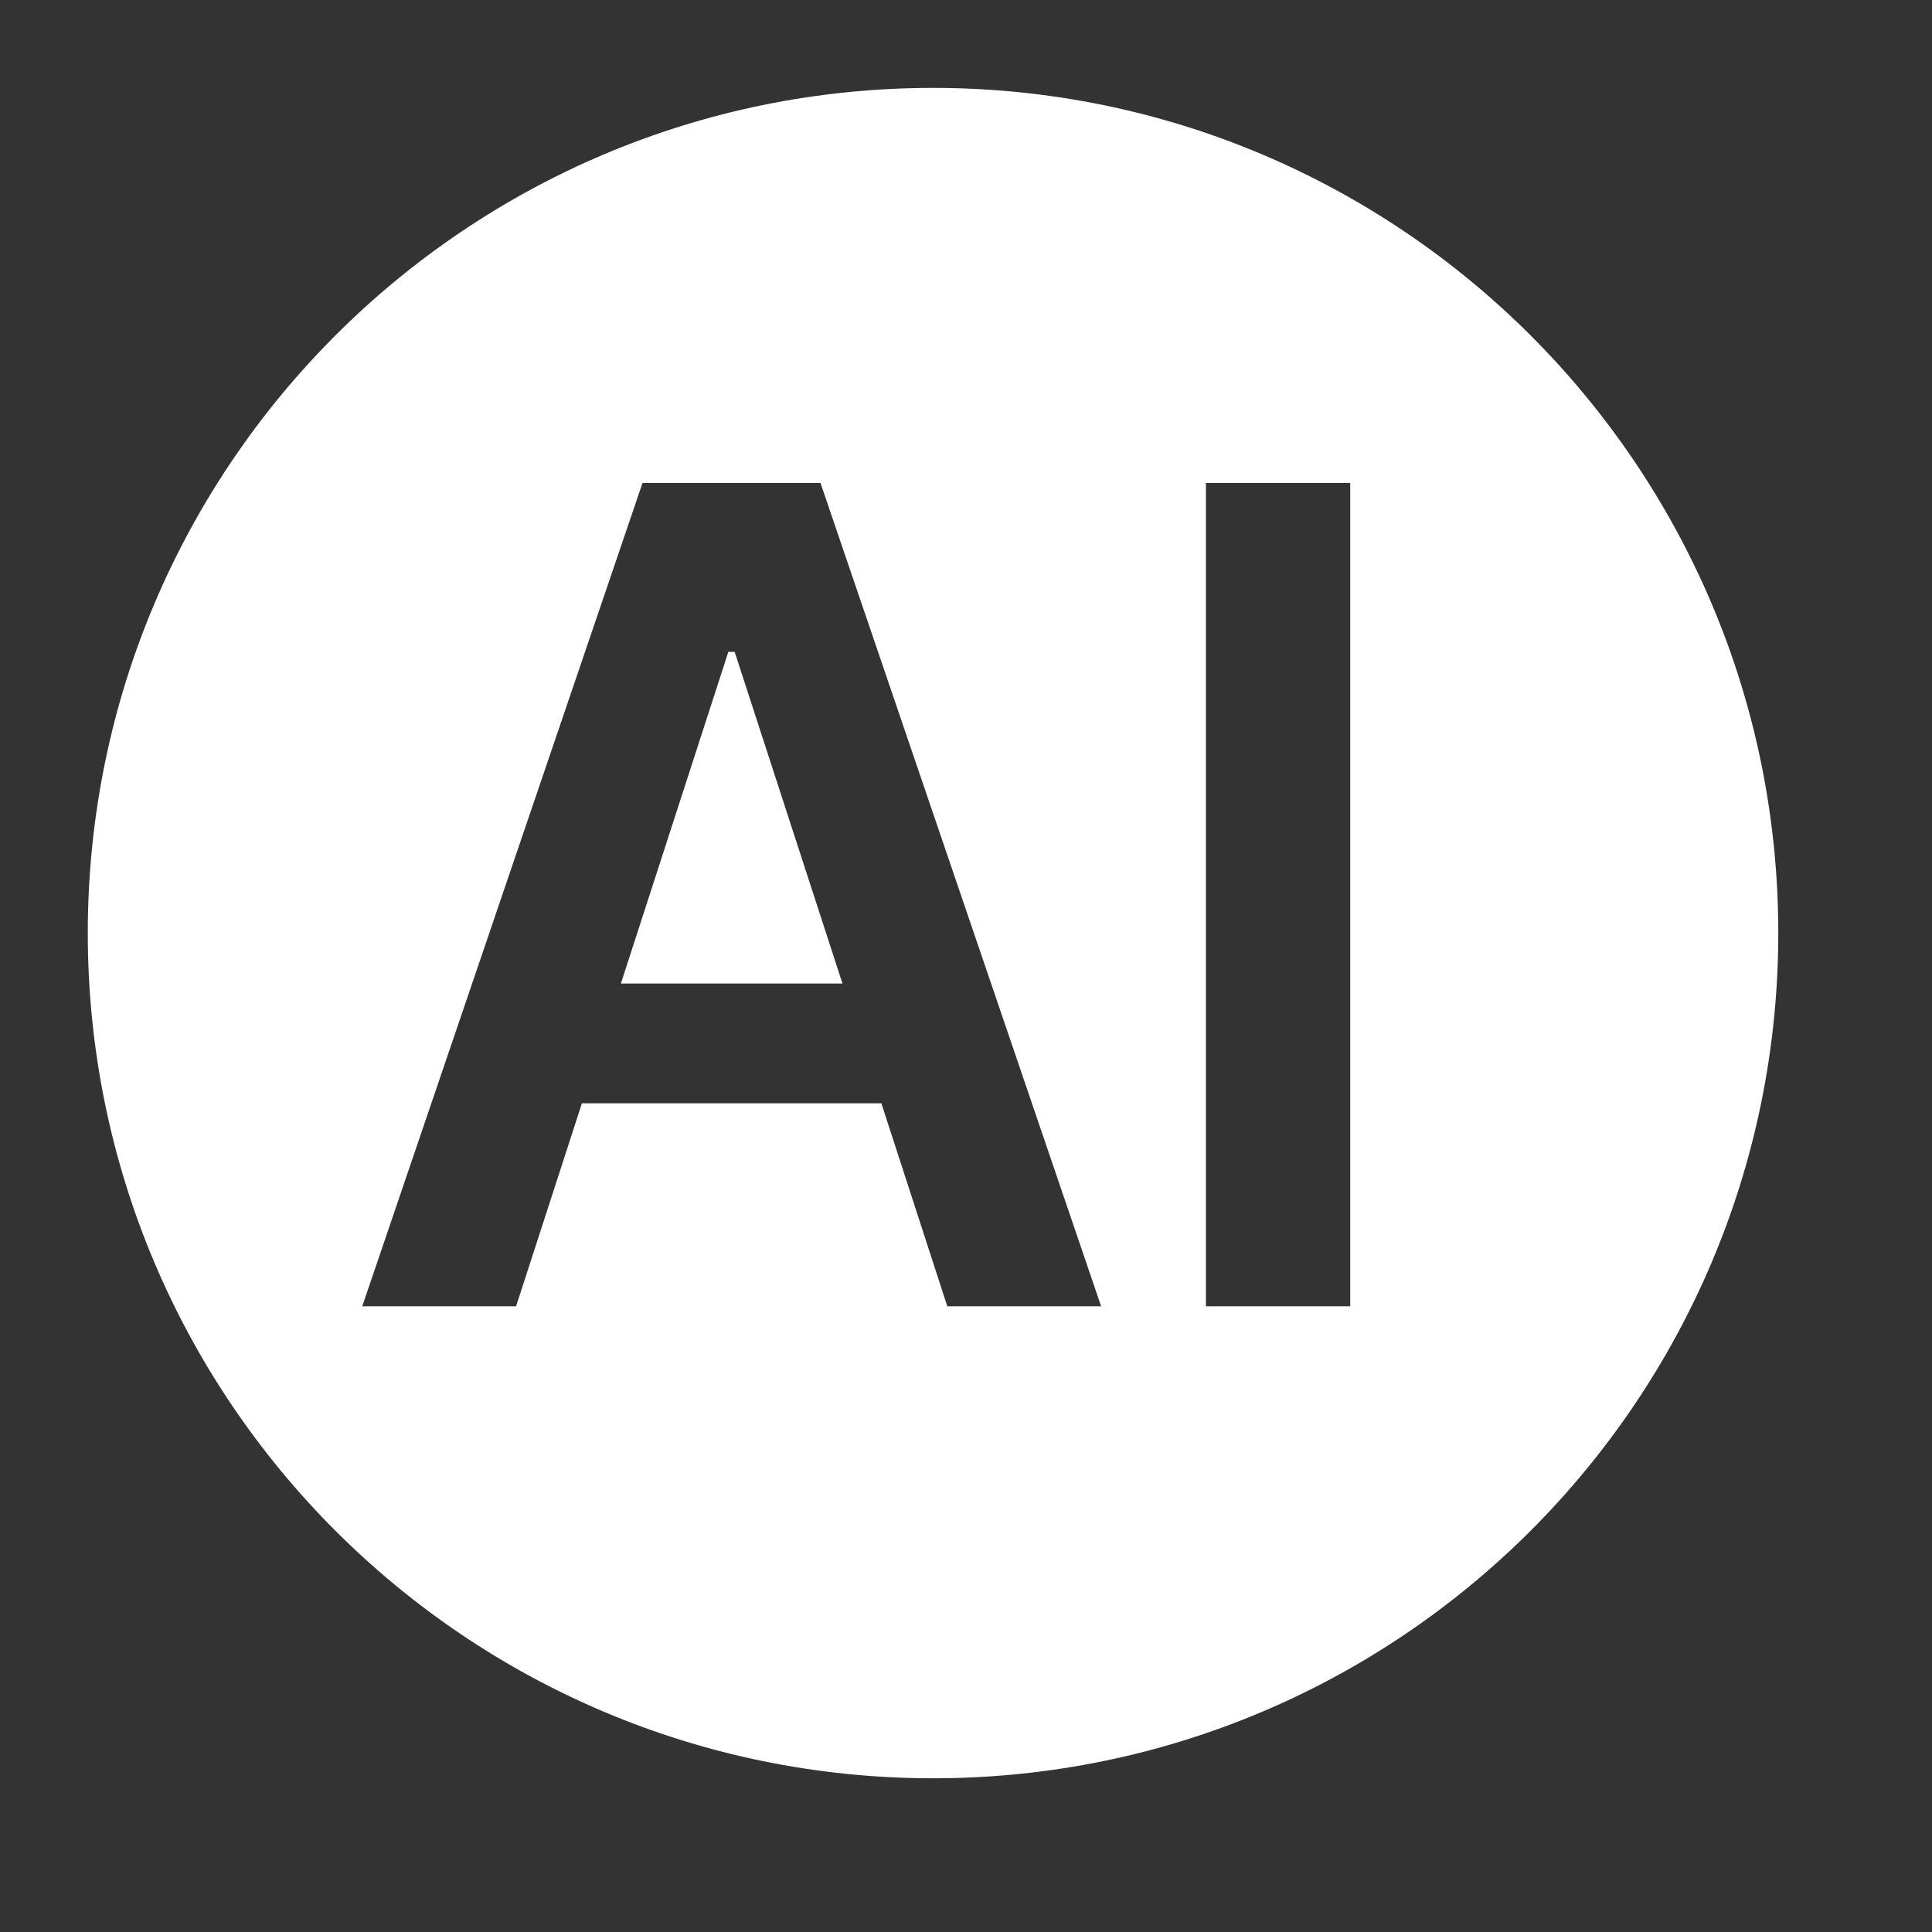 <svg width="16" height="16" viewBox="0 0 16 16" fill="none" xmlns="http://www.w3.org/2000/svg">
<rect x="0" y="0" width="16" height="16" fill="#333333" stroke="none"/>
<path d="M7.727 0.728C11.592 0.728 14.727 3.862 14.727 7.728C14.726 11.593 11.592 14.727 7.727 14.727C3.861 14.726 0.727 11.593 0.727 7.728C0.727 3.862 3.861 0.728 7.727 0.728ZM5.321 4L3 10.818H4.274L4.819 9.137H7.299L7.845 10.818H9.119L6.795 4H5.321ZM9.987 4V10.818H11.182V4H9.987ZM6.084 5.398L6.977 8.145H5.142L6.032 5.398H6.084Z" fill="white"/>
</svg>
